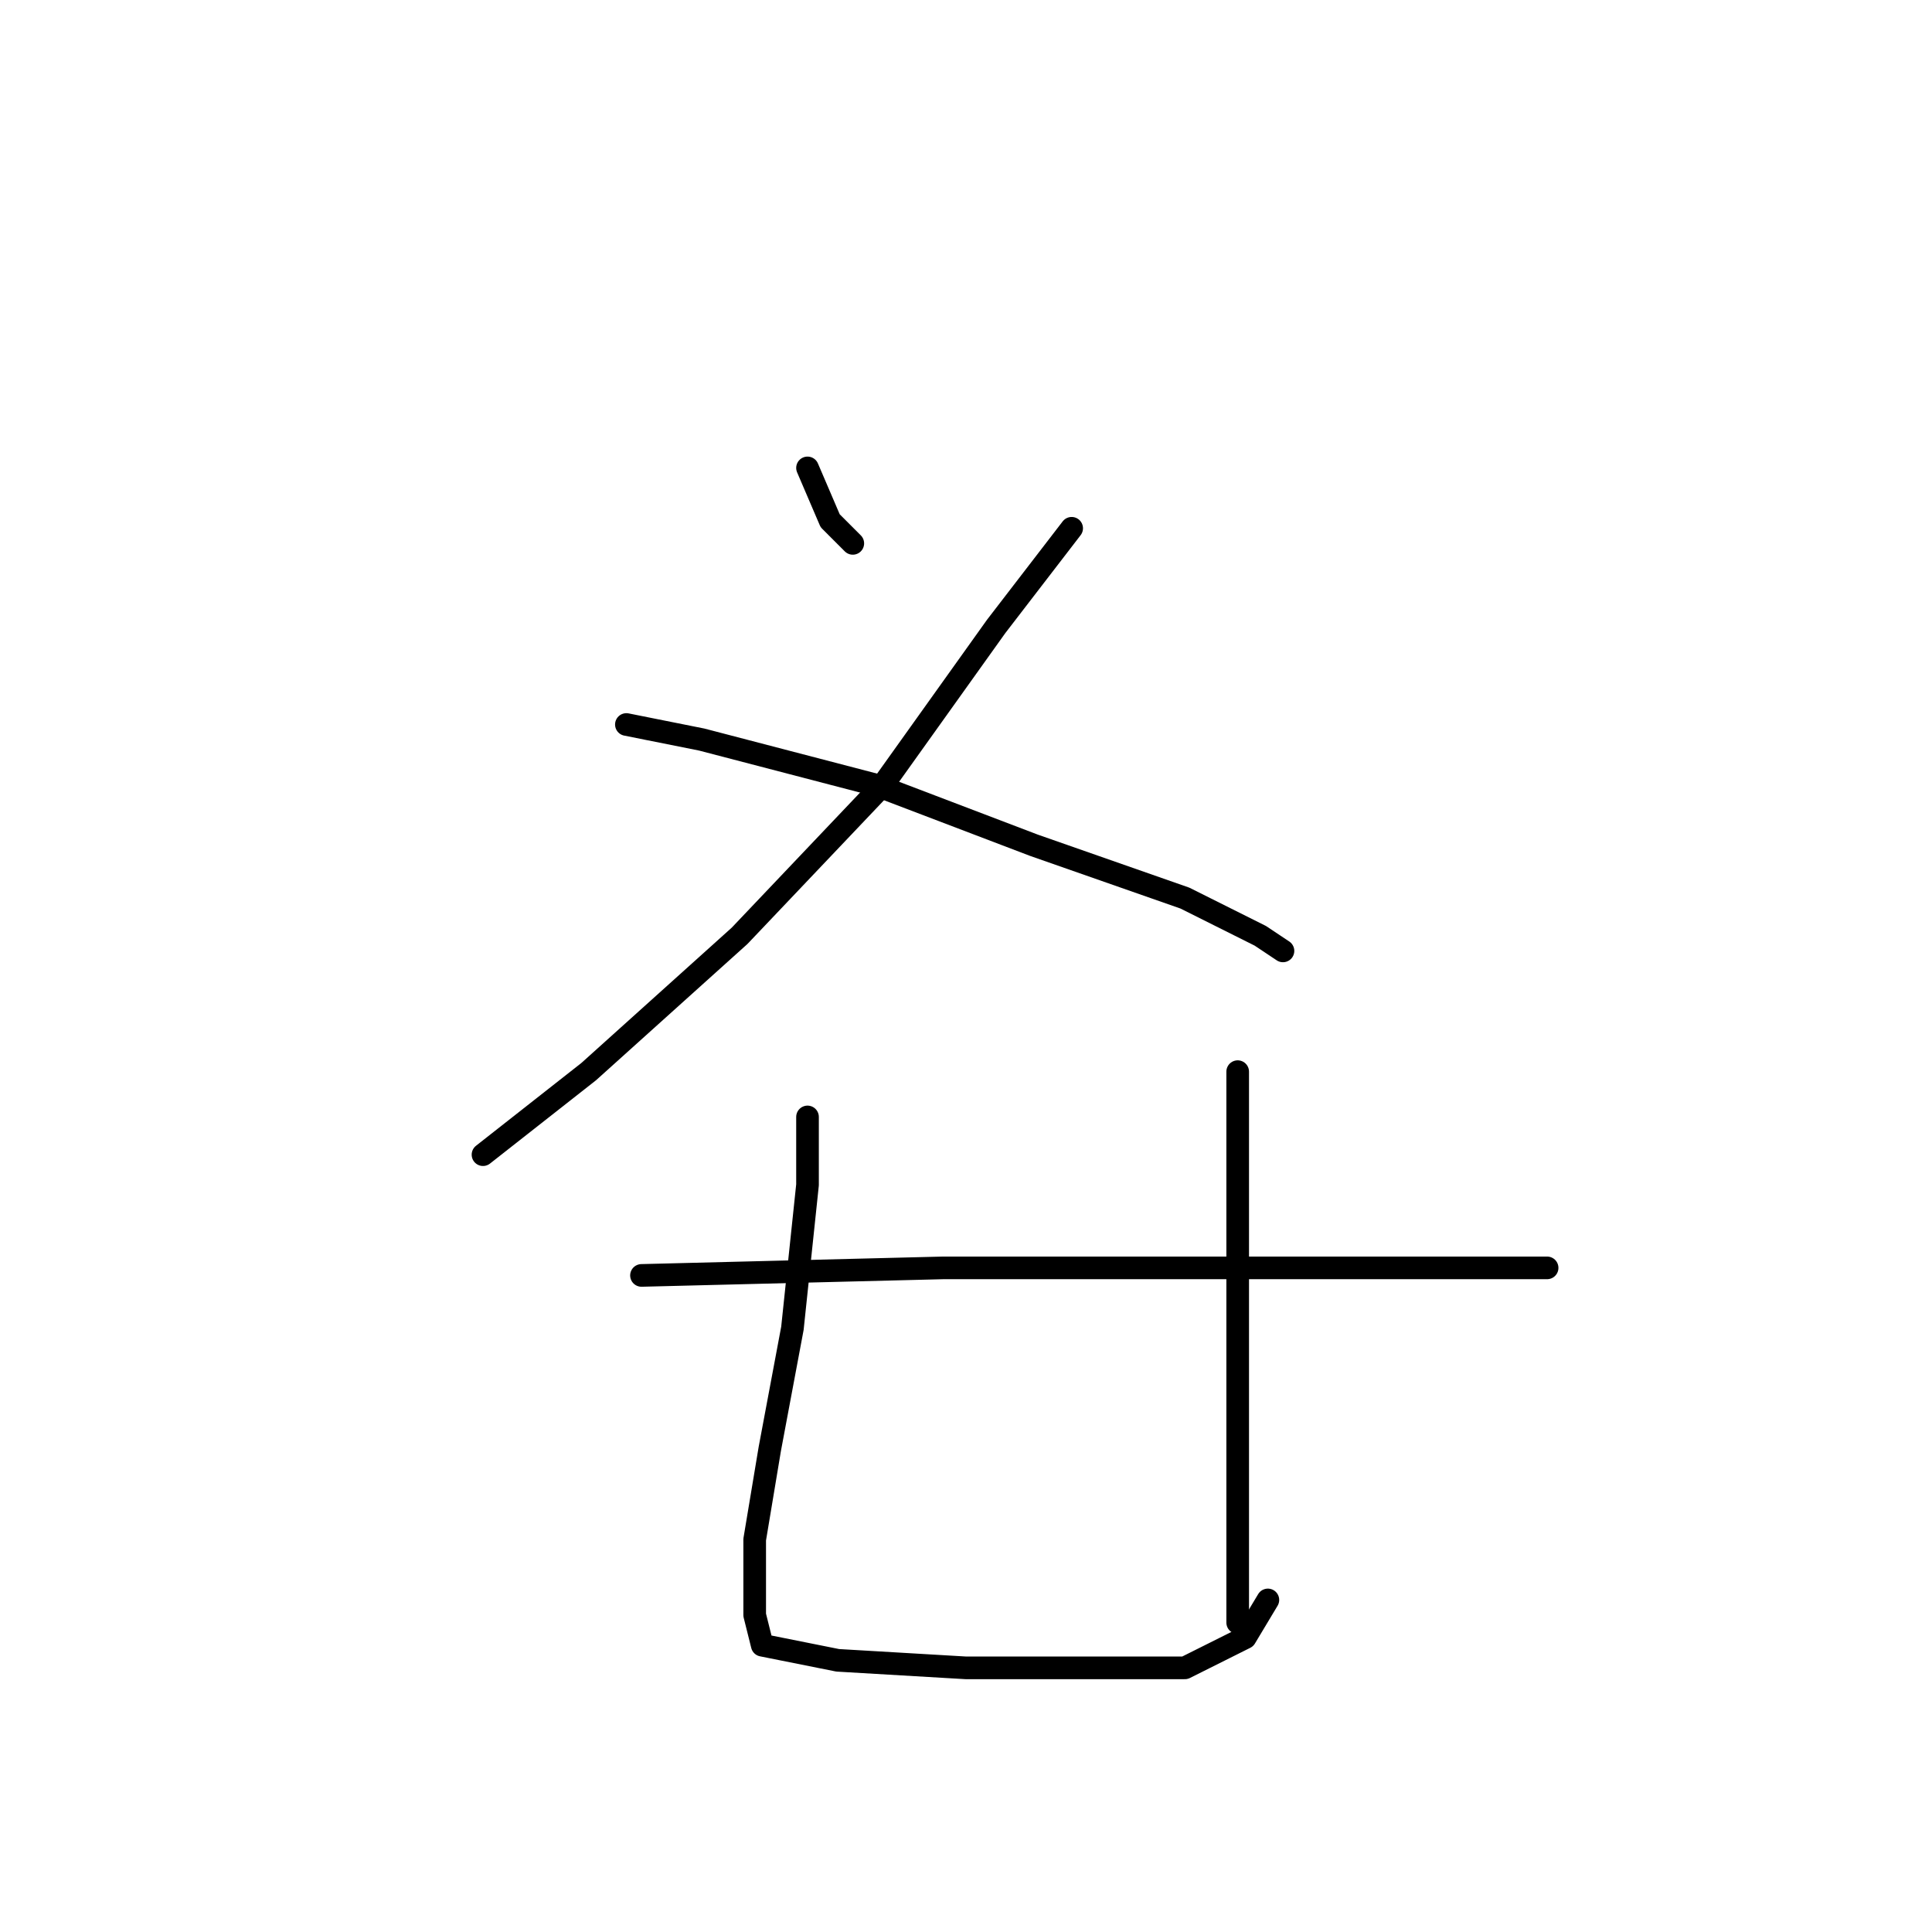 <?xml version="1.0" standalone="no"?>
    <svg width="256" height="256" xmlns="http://www.w3.org/2000/svg" version="1.1">
    <polyline stroke="black" stroke-width="3" stroke-linecap="round" fill="transparent" stroke-linejoin="round" points="107 62 110 69 113 72 113 72 " />
        <polyline stroke="black" stroke-width="3" stroke-linecap="round" fill="transparent" stroke-linejoin="round" points="142 70 132 83 117 104 98 124 78 142 64 153 64 153 " />
        <polyline stroke="black" stroke-width="3" stroke-linecap="round" fill="transparent" stroke-linejoin="round" points="83 96 93 98 116 104 137 112 157 119 167 124 170 126 170 126 " />
        <polyline stroke="black" stroke-width="3" stroke-linecap="round" fill="transparent" stroke-linejoin="round" points="85 169 125 168 160 168 187 168 202 168 205 168 200 168 200 168 " />
        <polyline stroke="black" stroke-width="3" stroke-linecap="round" fill="transparent" stroke-linejoin="round" points="107 148 107 157 105 176 102 192 100 204 100 214 101 218 111 220 128 221 143 221 157 221 165 217 168 212 168 212 " />
        <polyline stroke="black" stroke-width="3" stroke-linecap="round" fill="transparent" stroke-linejoin="round" points="164 142 164 148 164 164 164 184 164 204 164 215 164 215 " />
        </svg>
